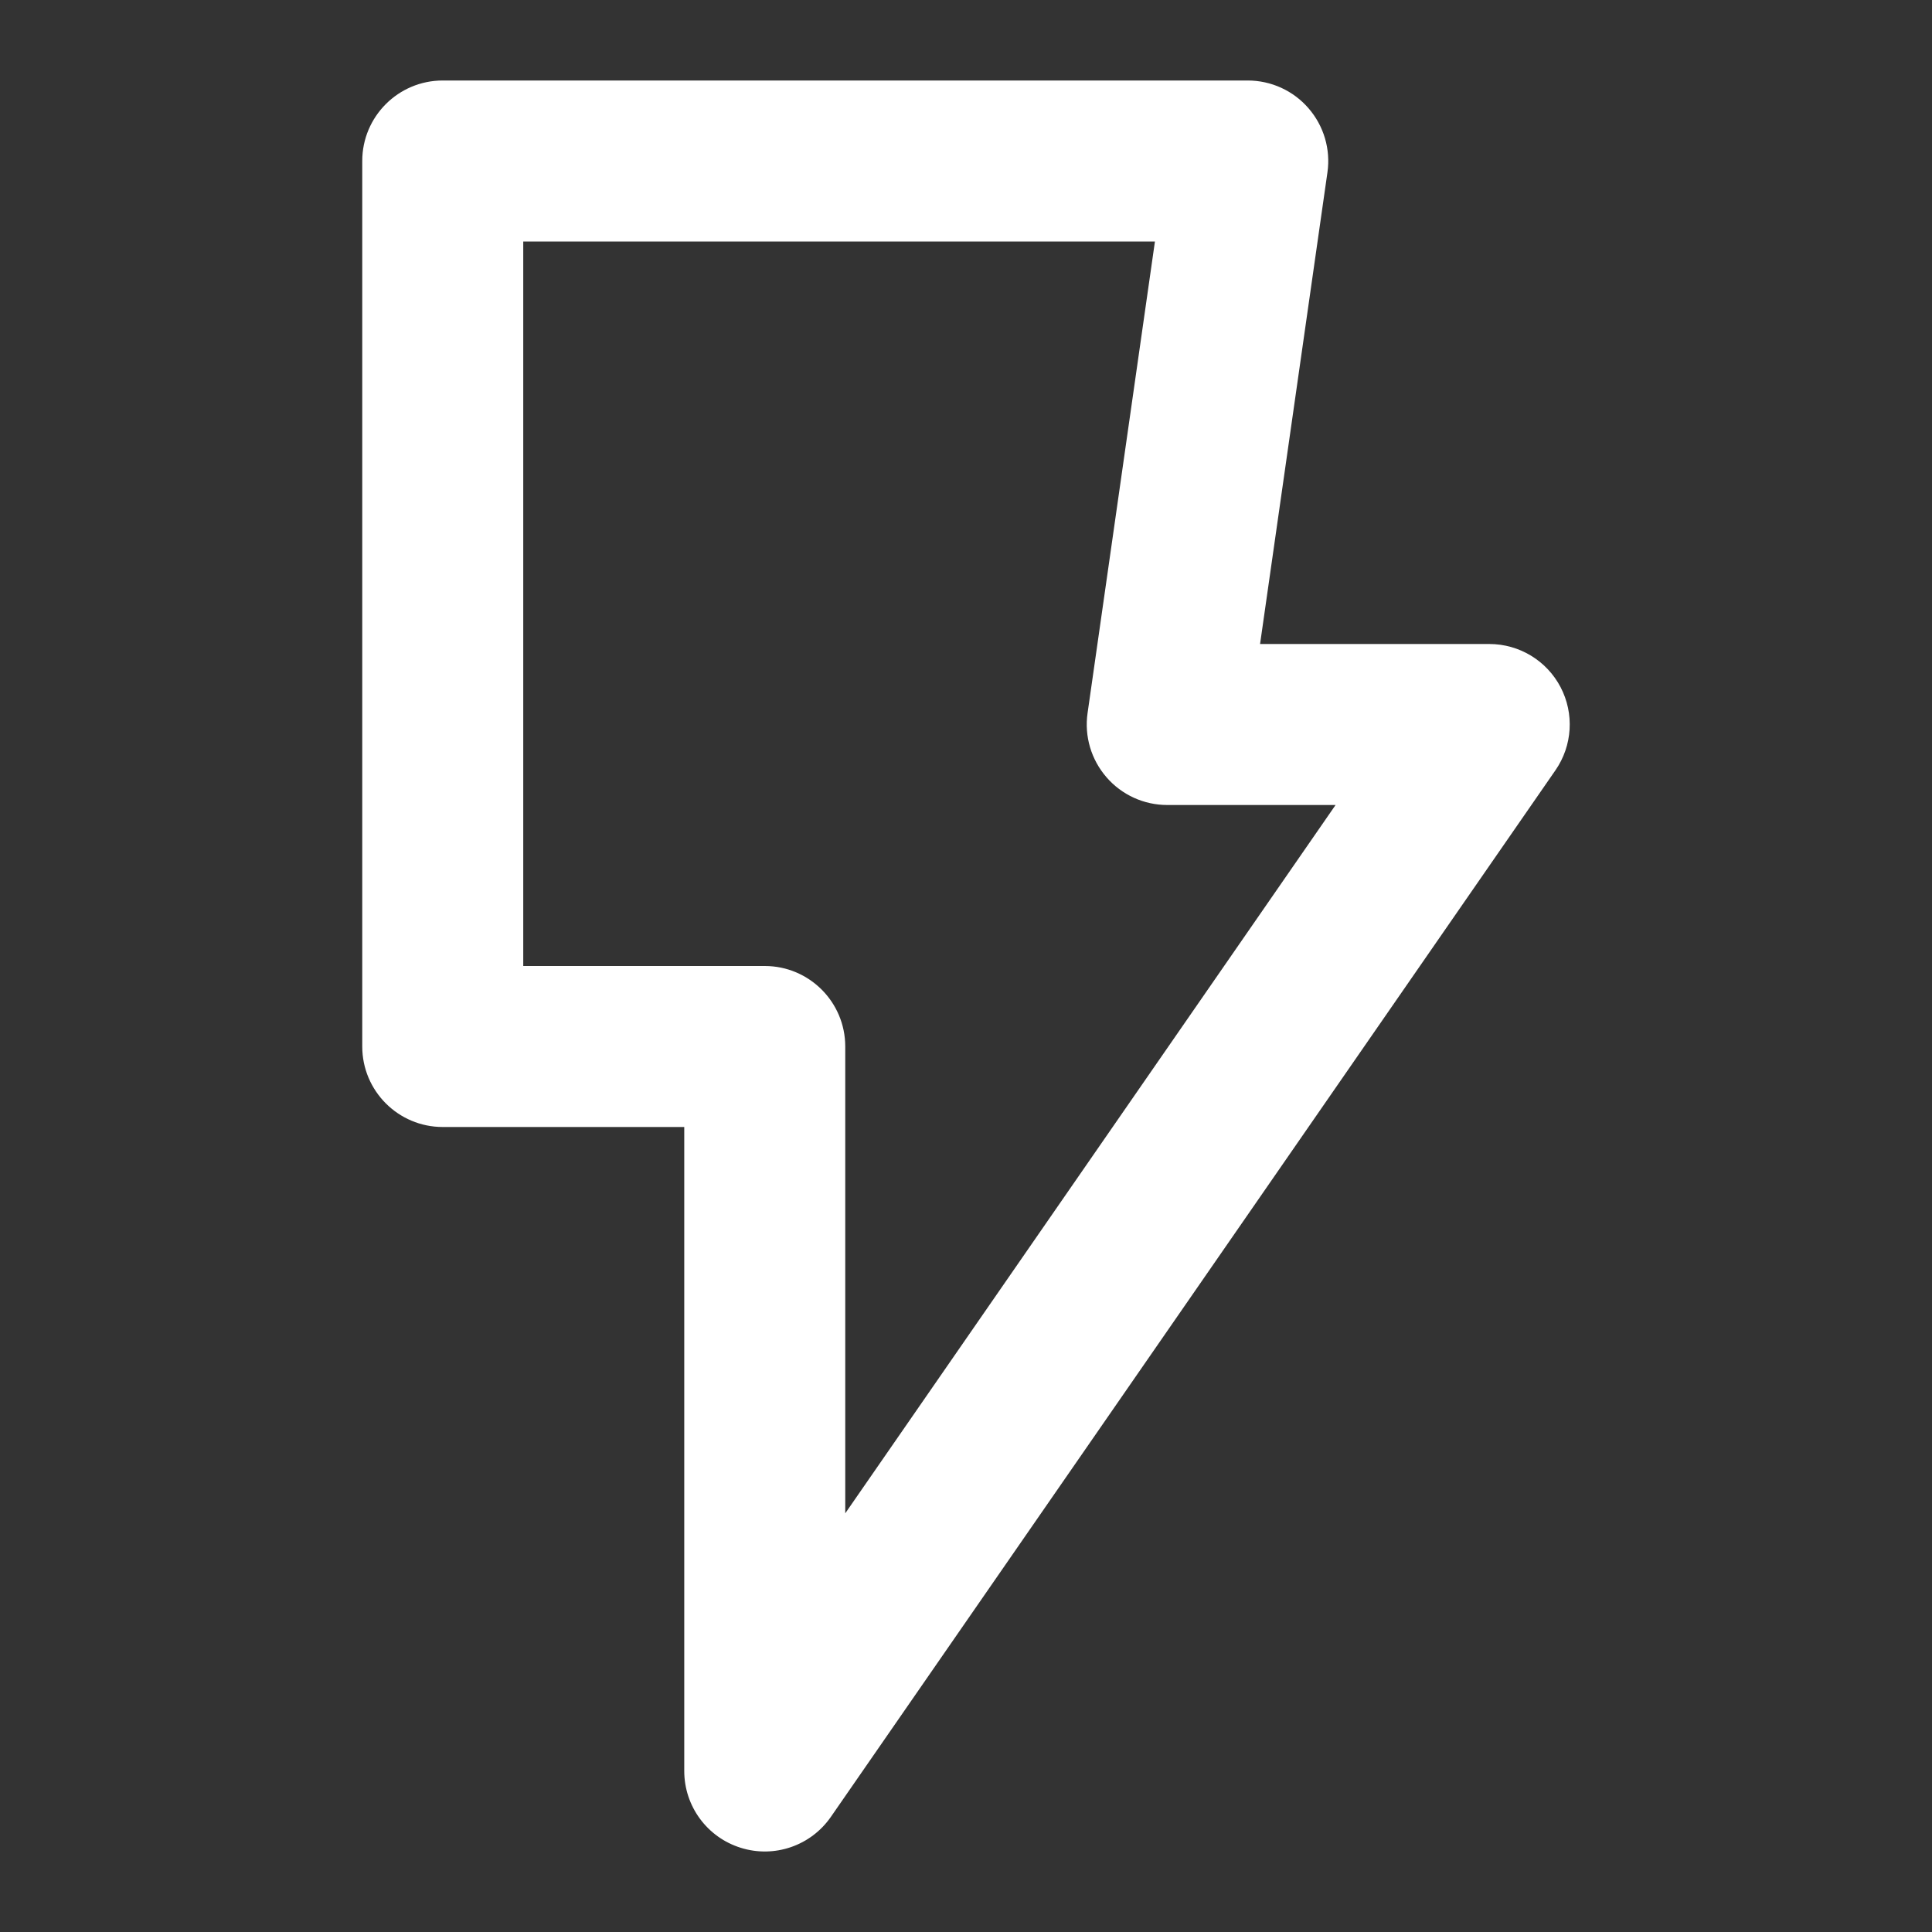<svg xmlns="http://www.w3.org/2000/svg" xmlns:xlink="http://www.w3.org/1999/xlink" fill="none" version="1.1" width="24" height="24" viewBox="0 0 24 24"><rect x="0" y="0" width="24" height="24" fill="#333333" stroke="none"/><defs><clipPath id="master_svg0_28_90"><rect x="0" y="0" width="24" height="24" rx="0"/></clipPath></defs><g clip-path="url(#master_svg0_28_90)"><g><g><path d="M5.5,14C5.5,14,8.5,14,8.5,14C8.5,14,8.5,22,8.5,22C8.5,22.437,8.784,22.824,9.202,22.954C9.619,23.085,10.073,22.929,10.322,22.569C10.322,22.569,19.322,9.569,19.322,9.569C19.534,9.263,19.558,8.865,19.386,8.536C19.213,8.206,18.872,8,18.5,8C18.5,8,15.653,8,15.653,8C15.653,8,16.49,2.141,16.49,2.141C16.531,1.854,16.445,1.564,16.255,1.345C16.066,1.126,15.79,1,15.5,1C15.5,1,5.5,1,5.5,1C4.948,1,4.5,1.448,4.5,2C4.5,2,4.5,13,4.5,13C4.5,13.552,4.948,14,5.5,14ZM13.51,8.859C13.469,9.146,13.555,9.436,13.745,9.655C13.934,9.874,14.21,10,14.5,10C14.5,10,16.591,10,16.591,10C16.591,10,10.5,18.799,10.5,18.799C10.5,18.799,10.5,13,10.5,13C10.5,12.448,10.052,12,9.5,12C9.5,12,6.5,12,6.5,12C6.5,12,6.5,3,6.5,3C6.5,3,14.347,3,14.347,3C14.347,3,13.51,8.859,13.51,8.859Z" fill-rule="evenodd" fill="#FFFFFF" fill-opacity="1"/></g></g></g></svg>